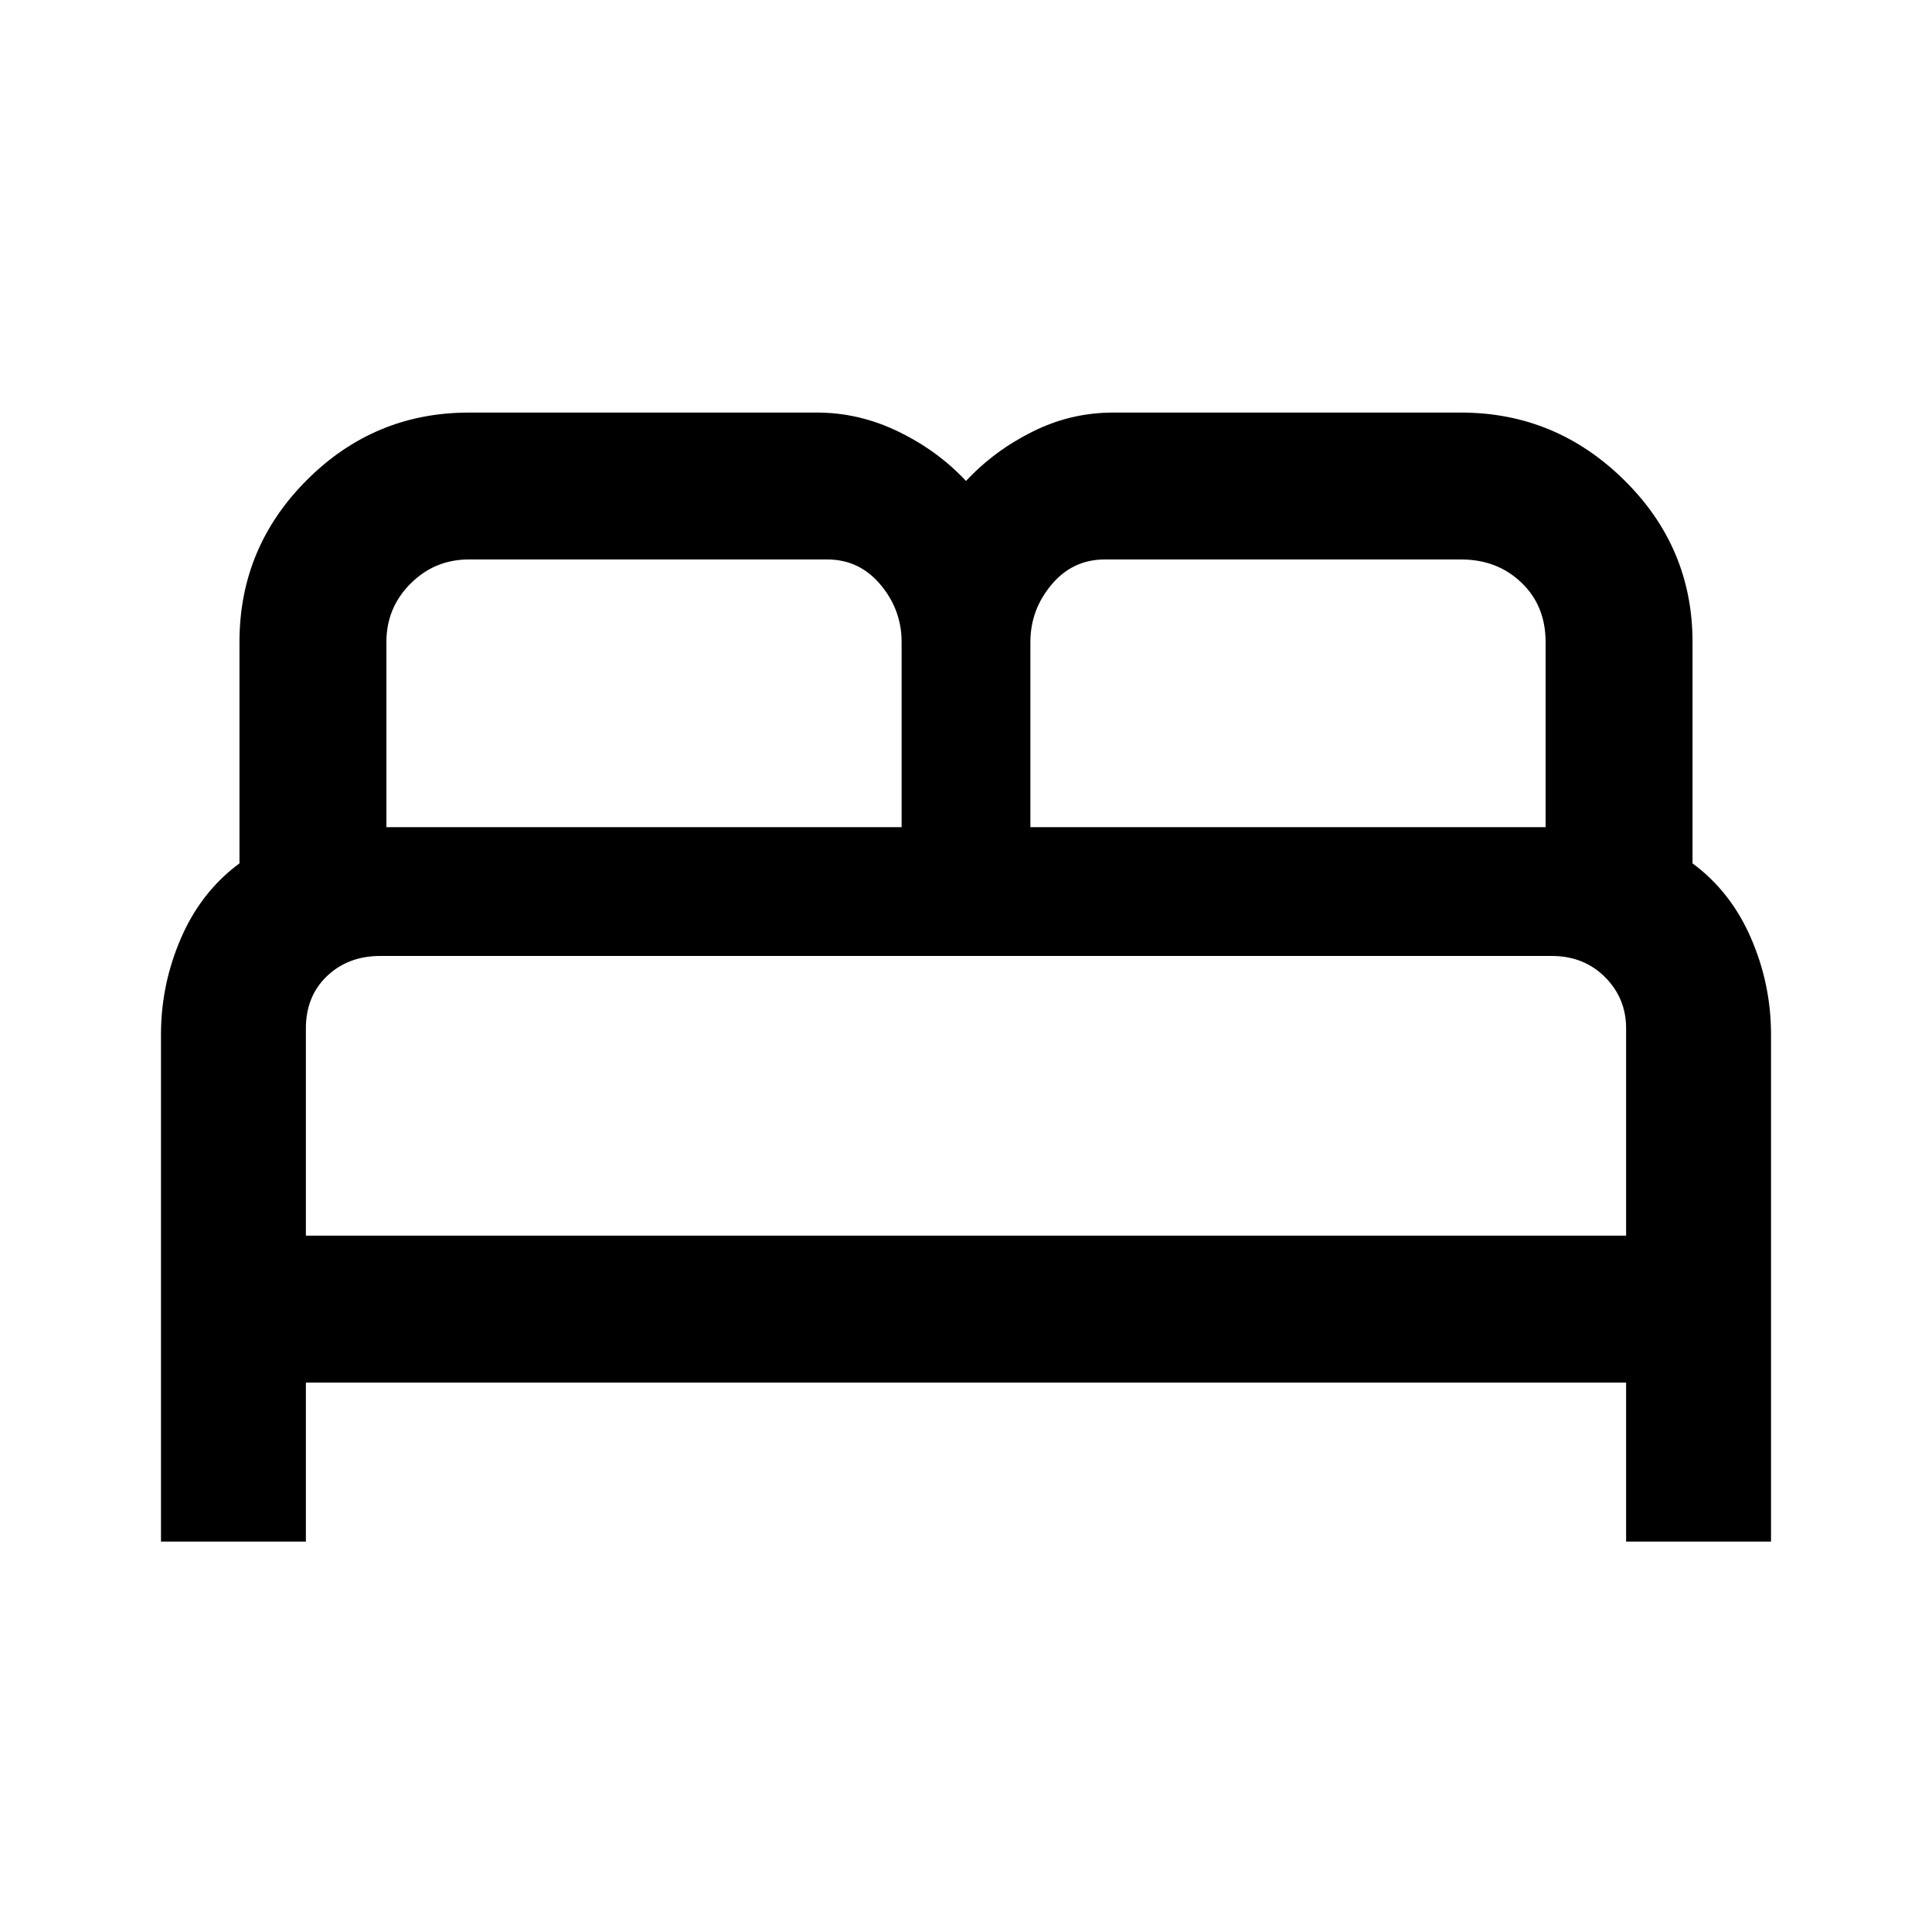 <svg xmlns="http://www.w3.org/2000/svg" height="40" width="40"><path d="M3.333 31.917V21.417Q3.333 20.375 3.75 19.417Q4.167 18.458 4.958 17.875V13.292Q4.958 11.333 6.354 9.938Q7.75 8.542 9.708 8.542H16.917Q17.792 8.542 18.604 8.938Q19.417 9.333 20 9.958Q20.583 9.333 21.375 8.938Q22.167 8.542 23.042 8.542H30.25Q32.208 8.542 33.625 9.938Q35.042 11.333 35.042 13.292V17.875Q35.833 18.458 36.25 19.417Q36.667 20.375 36.667 21.417V31.917H33.667V28.625H6.333V31.917ZM21.333 17.125H32V13.292Q32 12.542 31.5 12.063Q31 11.583 30.25 11.583H22.875Q22.208 11.583 21.771 12.104Q21.333 12.625 21.333 13.292ZM8 17.125H18.667V13.292Q18.667 12.625 18.229 12.104Q17.792 11.583 17.125 11.583H9.708Q9 11.583 8.5 12.083Q8 12.583 8 13.292ZM6.333 25.583H33.667V21.292Q33.667 20.667 33.229 20.229Q32.792 19.792 32.125 19.792H7.875Q7.208 19.792 6.771 20.208Q6.333 20.625 6.333 21.292ZM33.667 25.583H6.333Q6.333 25.583 6.729 25.583Q7.125 25.583 7.875 25.583H32.125Q32.833 25.583 33.25 25.583Q33.667 25.583 33.667 25.583Z"/></svg>